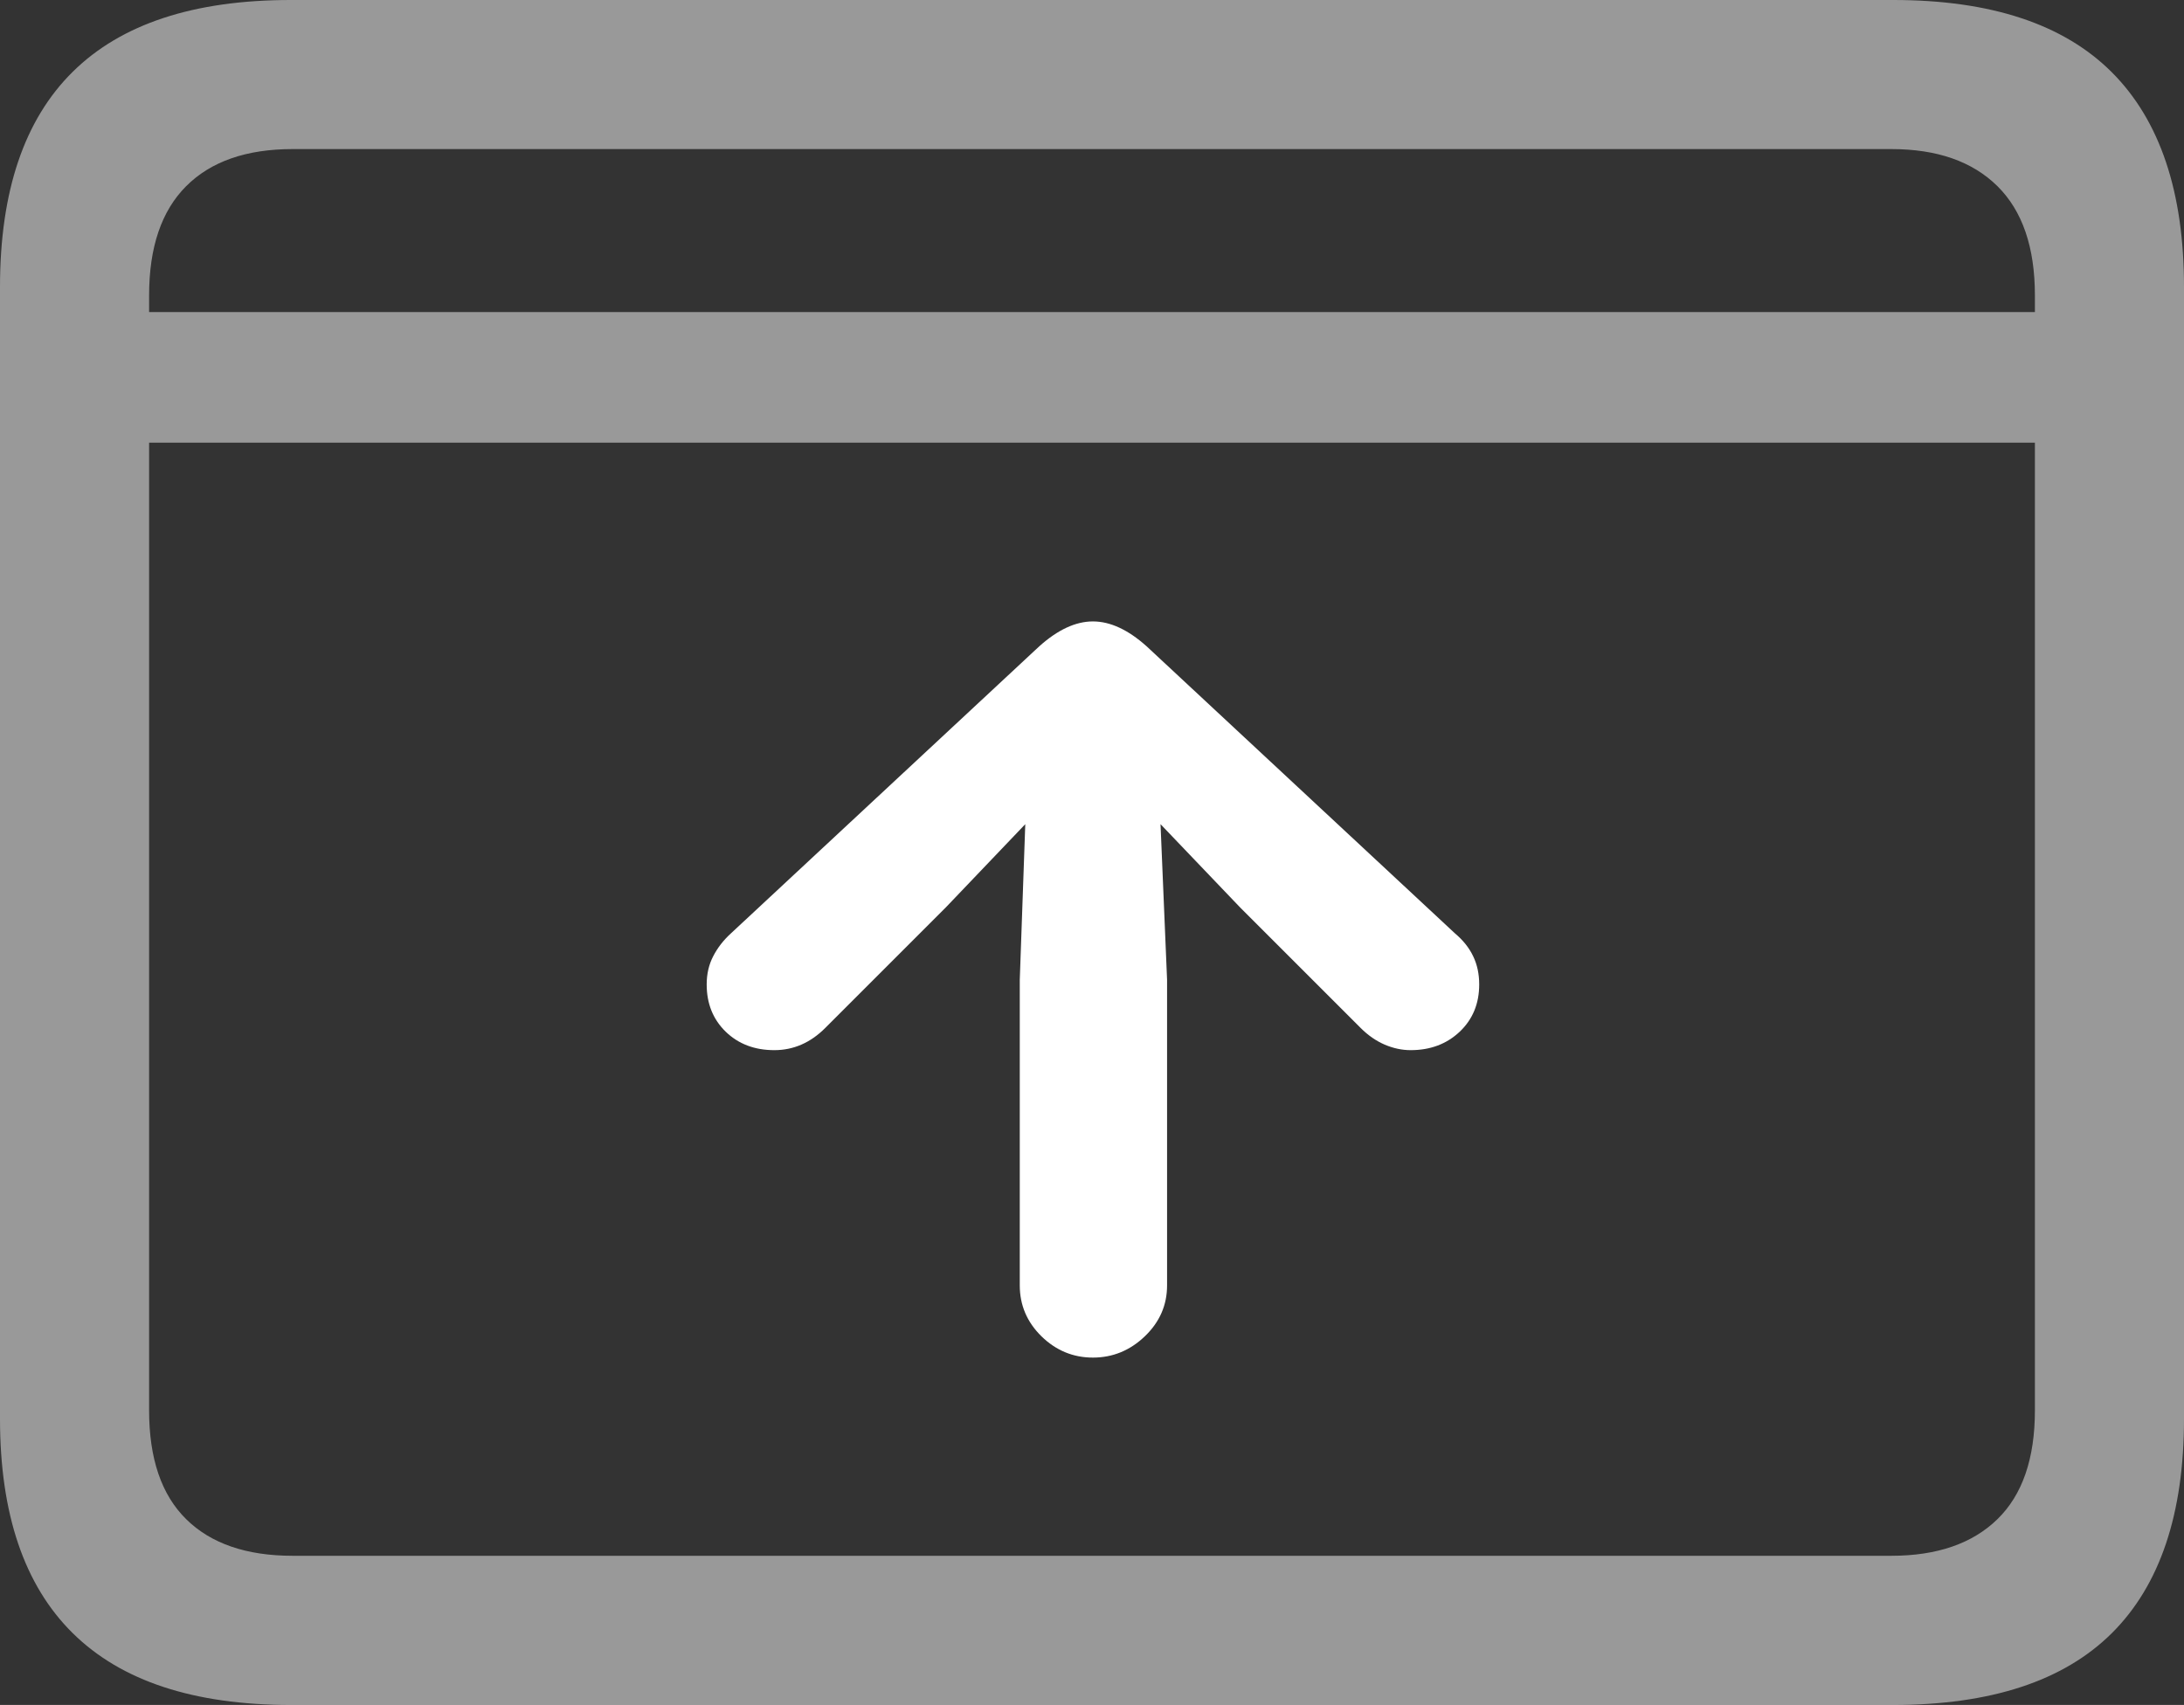 <?xml version="1.0" encoding="UTF-8"?>
<!--Generator: Apple Native CoreSVG 175.5-->
<!DOCTYPE svg
PUBLIC "-//W3C//DTD SVG 1.1//EN"
       "http://www.w3.org/Graphics/SVG/1.1/DTD/svg11.dtd">
<svg version="1.1" xmlns="http://www.w3.org/2000/svg" xmlns:xlink="http://www.w3.org/1999/xlink" width="23.027" height="17.979">
 <rect width="100%" height="100%" fill="#333333" stroke="none"/>
 <g>
  <rect height="17.979" opacity="0" width="23.027" x="0" y="0"/>
  <path d="M1.045 3.291L1.045 4.668L21.982 4.668L21.982 3.291ZM3.066 17.979L19.961 17.979Q21.504 17.979 22.266 17.222Q23.027 16.465 23.027 14.961L23.027 3.027Q23.027 1.523 22.266 0.762Q21.504 0 19.961 0L3.066 0Q1.533 0 0.767 0.757Q0 1.514 0 3.027L0 14.961Q0 16.465 0.767 17.222Q1.533 17.979 3.066 17.979ZM3.086 16.406Q2.354 16.406 1.963 16.02Q1.572 15.635 1.572 14.873L1.572 3.115Q1.572 2.354 1.963 1.963Q2.354 1.572 3.086 1.572L19.941 1.572Q20.664 1.572 21.06 1.963Q21.455 2.354 21.455 3.115L21.455 14.873Q21.455 15.635 21.06 16.02Q20.664 16.406 19.941 16.406Z" fill="rgba(255,255,255,0.5)"/>
  <path d="M11.523 14.316Q11.836 14.316 12.07 14.092Q12.305 13.867 12.305 13.555L12.305 10.332L12.236 8.691L13.076 9.57L14.346 10.84Q14.463 10.957 14.6 11.016Q14.736 11.074 14.873 11.074Q15.185 11.074 15.391 10.879Q15.596 10.684 15.596 10.381Q15.596 10.215 15.532 10.083Q15.469 9.951 15.342 9.844L12.09 6.816Q11.797 6.553 11.523 6.553Q11.25 6.553 10.957 6.816L7.705 9.844Q7.588 9.951 7.52 10.083Q7.451 10.215 7.451 10.381Q7.451 10.684 7.651 10.879Q7.852 11.074 8.164 11.074Q8.467 11.074 8.701 10.84L9.971 9.57L10.81 8.691L10.752 10.332L10.752 13.555Q10.752 13.867 10.981 14.092Q11.211 14.316 11.523 14.316Z" fill="#ffffff"/>
 </g>
</svg>
